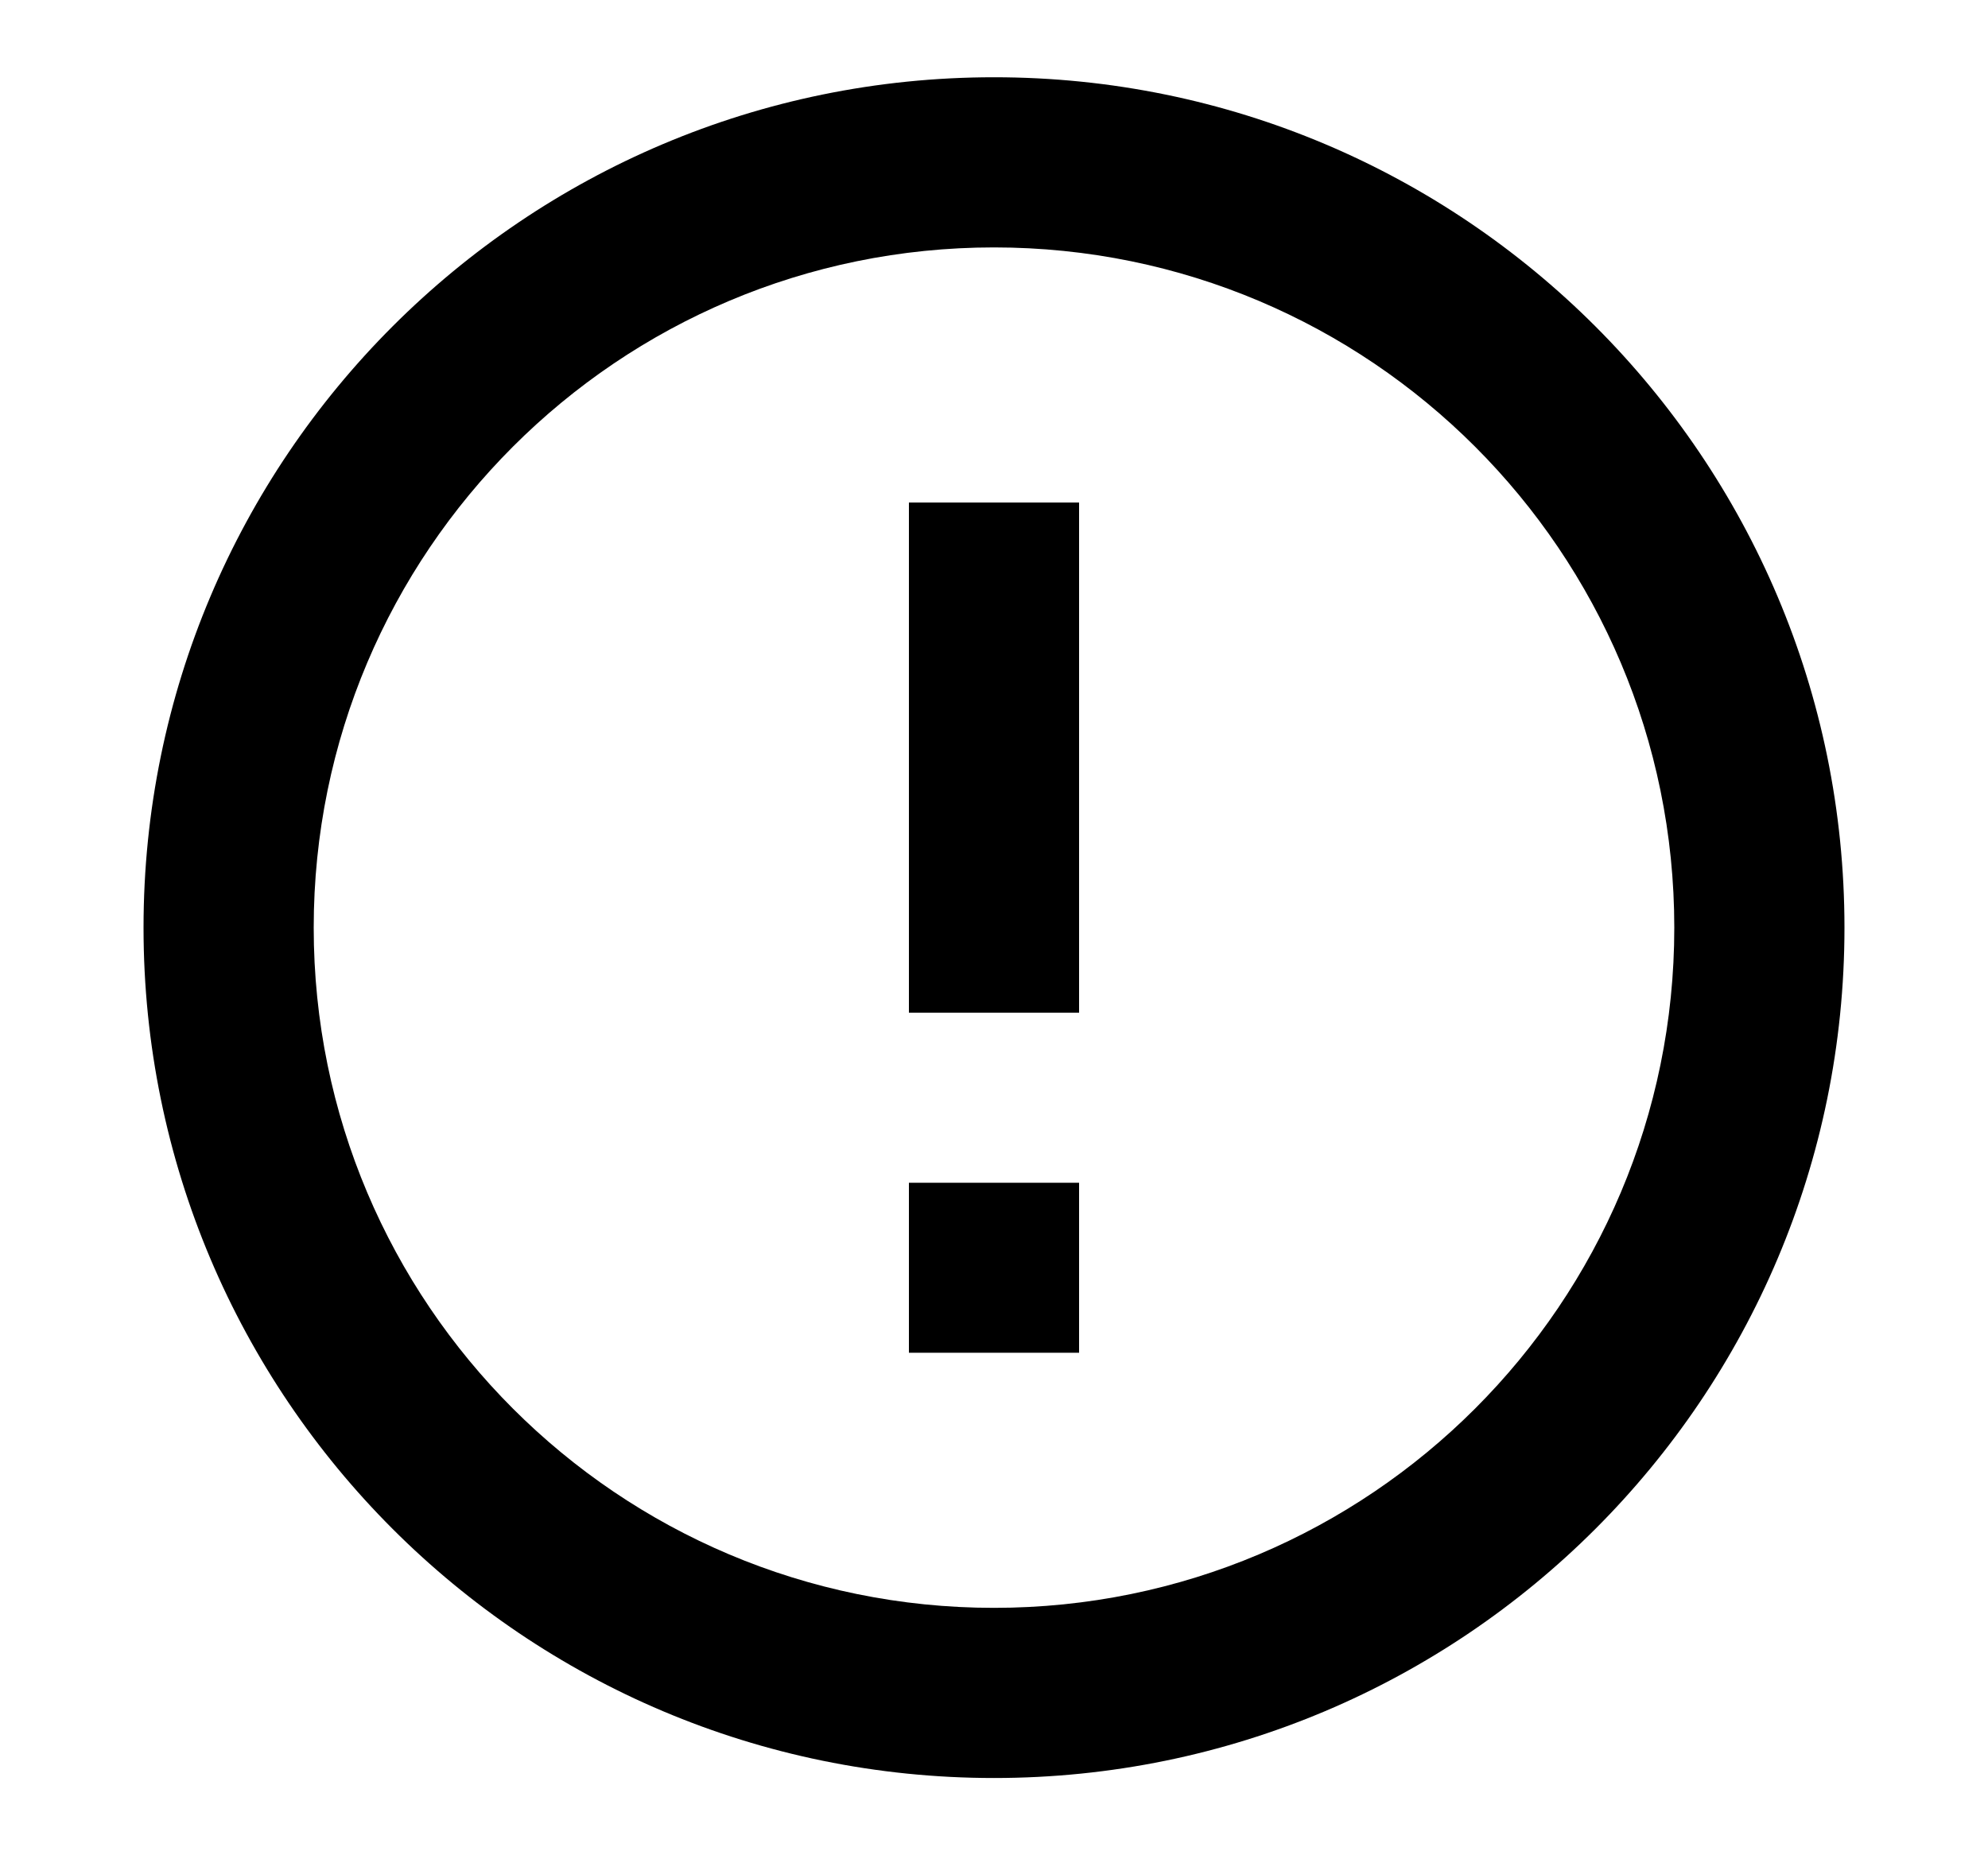 <svg width="15" height="14" viewBox="0 0 15 14" fill="none" xmlns="http://www.w3.org/2000/svg">
<path d="M7.5 13.417C3.956 13.417 1.083 10.544 1.083 7C1.083 3.456 3.956 0.583 7.5 0.583C11.044 0.583 13.917 3.456 13.917 7C13.917 10.544 11.044 13.417 7.5 13.417ZM7.5 12.133C10.335 12.133 12.633 9.835 12.633 7C12.633 4.165 10.335 1.867 7.5 1.867C4.665 1.867 2.367 4.165 2.367 7C2.367 9.835 4.665 12.133 7.5 12.133ZM6.858 8.925H8.142V10.208H6.858V8.925ZM6.858 3.792H8.142V7.642H6.858V3.792Z" fill="currentColor"/>
</svg>
